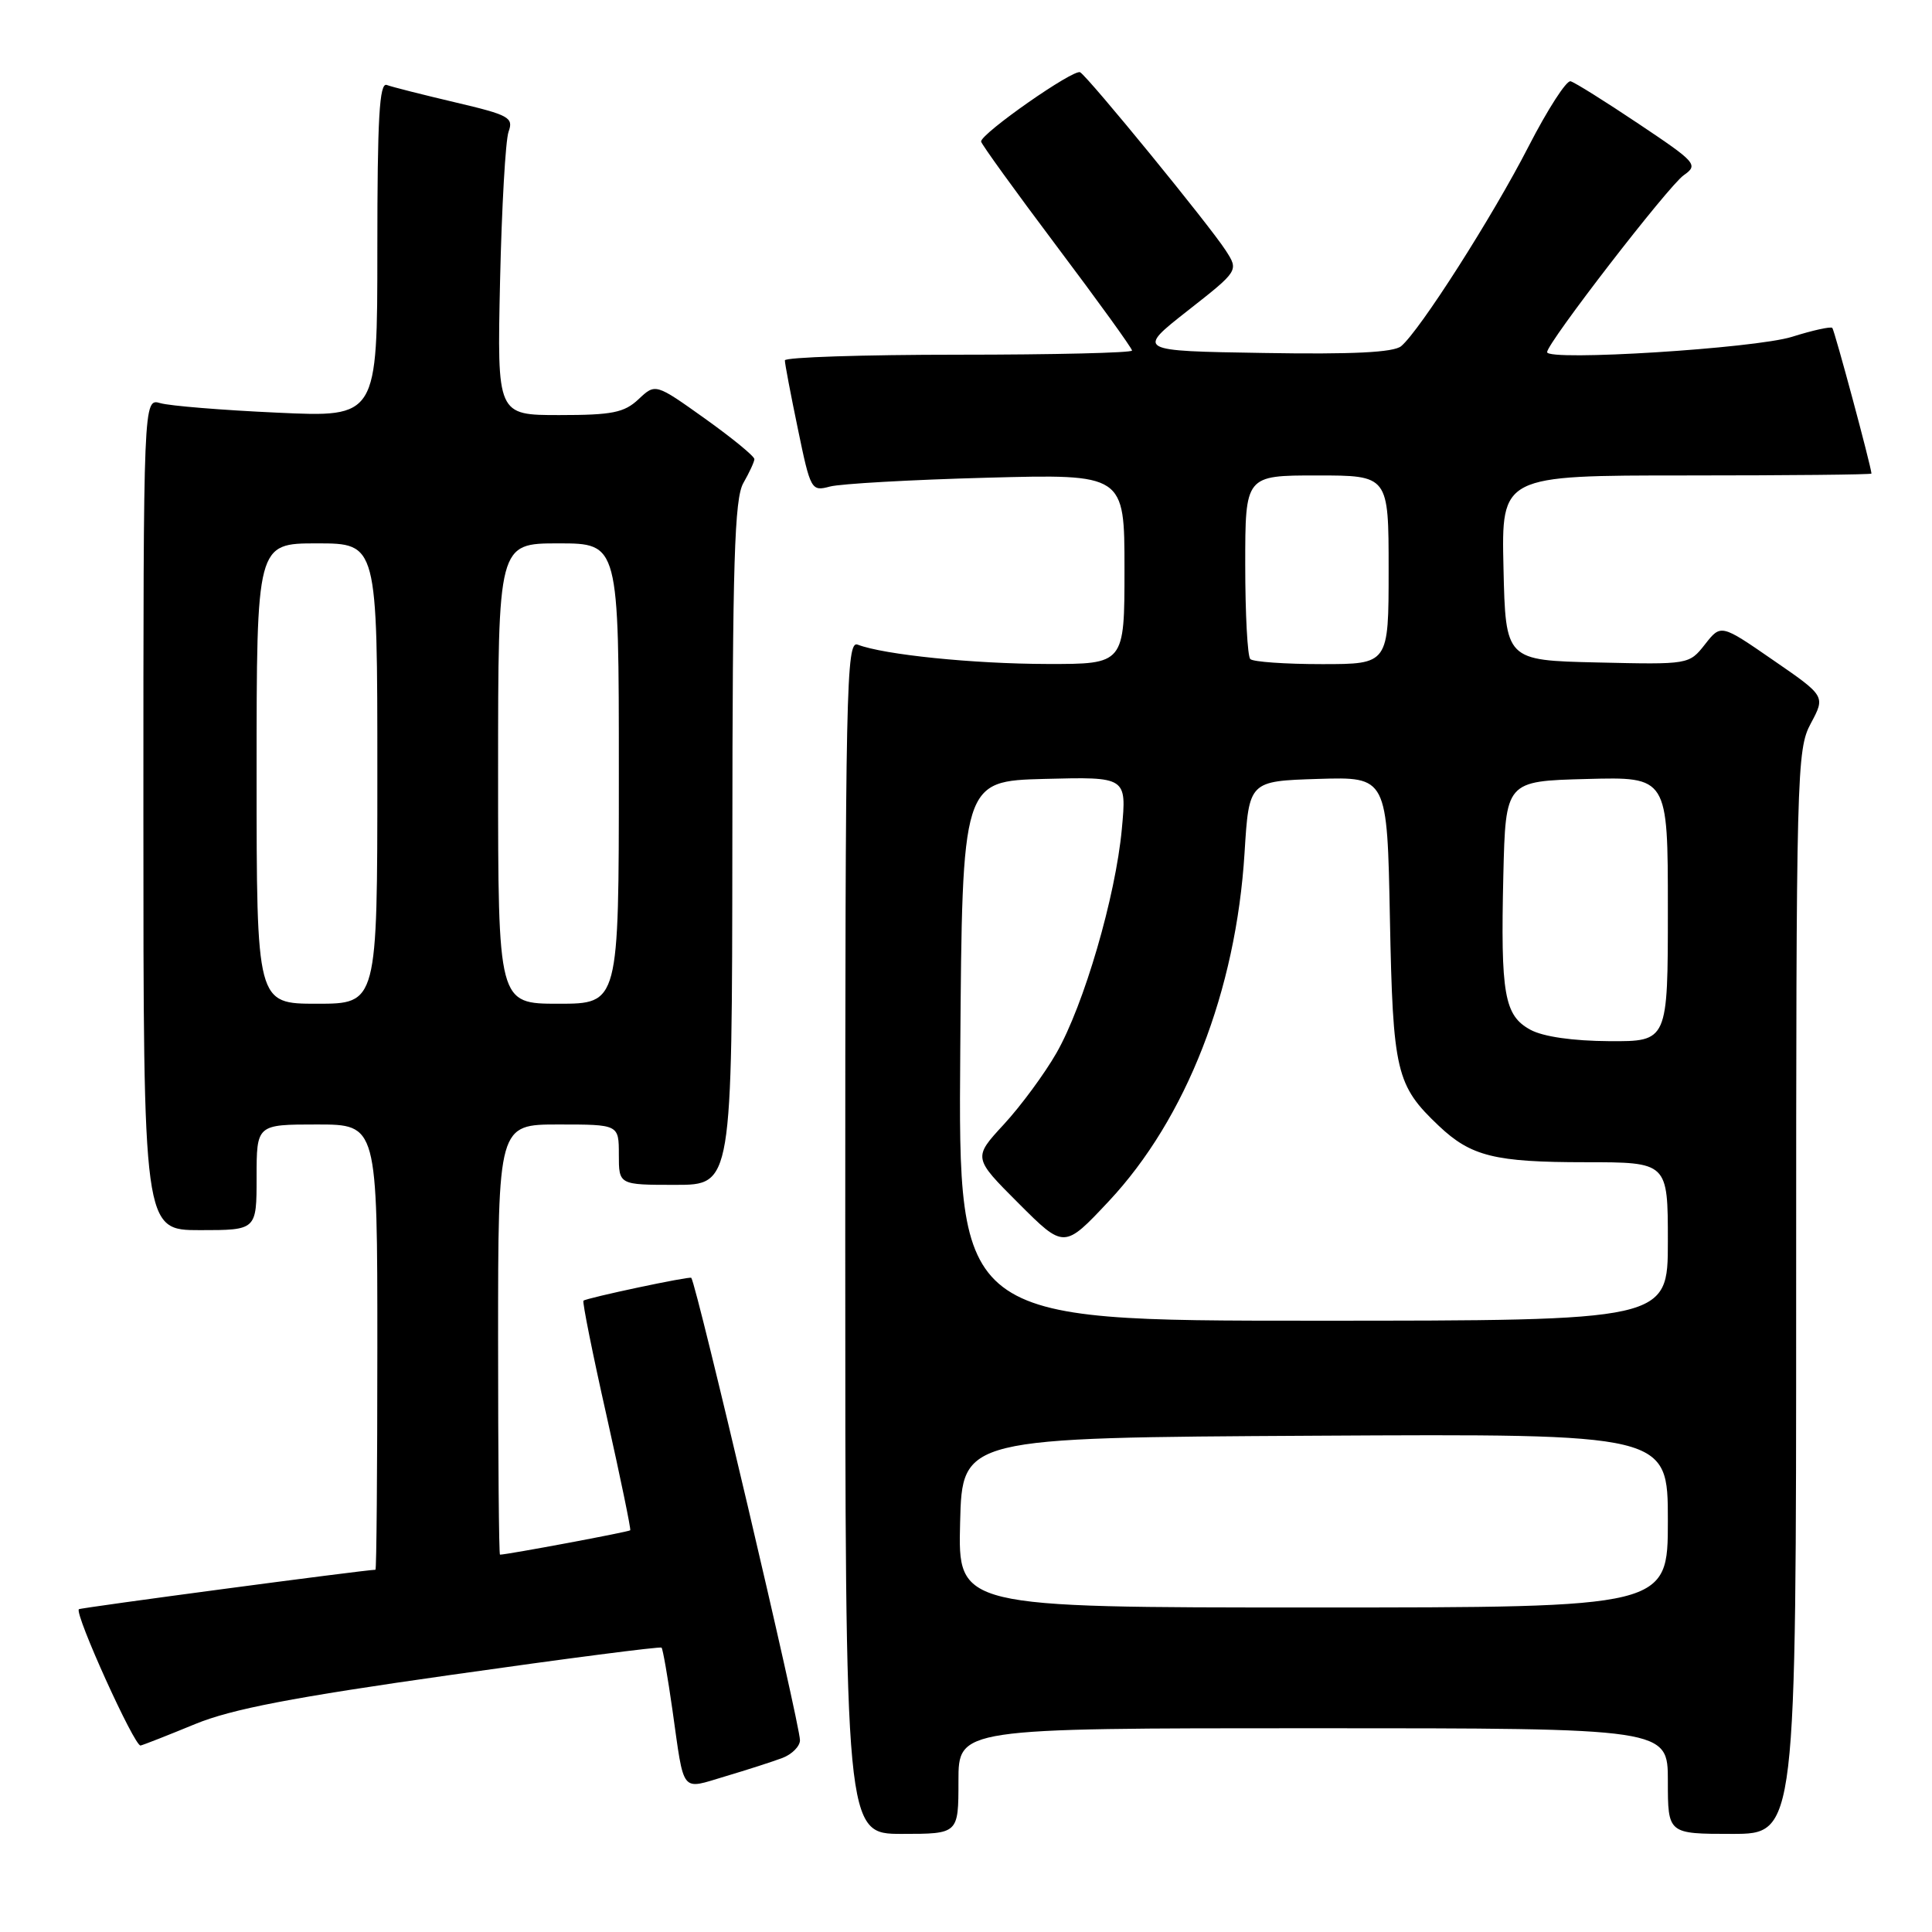 <?xml version="1.0" encoding="UTF-8" standalone="no"?>
<!DOCTYPE svg PUBLIC "-//W3C//DTD SVG 1.1//EN" "http://www.w3.org/Graphics/SVG/1.1/DTD/svg11.dtd" >
<svg xmlns="http://www.w3.org/2000/svg" xmlns:xlink="http://www.w3.org/1999/xlink" version="1.1" viewBox="0 0 256 256">
 <g >
 <path fill="currentColor"
d=" M 127.00 236.00 C 127.00 229.00 127.00 229.00 174.00 229.00 C 221.00 229.00 221.00 229.00 221.00 236.00 C 221.00 243.00 221.00 243.00 229.50 243.00 C 238.00 243.00 238.00 243.00 238.00 171.24 C 238.00 102.15 238.07 99.34 239.94 95.86 C 241.88 92.24 241.88 92.24 234.95 87.47 C 228.03 82.69 228.03 82.69 225.92 85.38 C 223.81 88.06 223.79 88.06 211.65 87.78 C 199.50 87.50 199.50 87.50 199.22 75.25 C 198.94 63.00 198.94 63.00 223.47 63.00 C 236.96 63.00 247.99 62.89 247.98 62.75 C 247.89 61.61 243.08 43.75 242.79 43.45 C 242.58 43.24 240.18 43.77 237.45 44.63 C 232.52 46.17 205.00 47.89 205.00 46.66 C 205.00 45.45 221.07 24.64 223.10 23.22 C 225.06 21.84 224.80 21.54 217.13 16.41 C 212.71 13.45 208.66 10.91 208.11 10.77 C 207.56 10.62 205.06 14.51 202.54 19.41 C 197.79 28.68 188.12 43.82 185.66 45.87 C 184.66 46.70 179.24 46.97 167.41 46.77 C 150.59 46.50 150.59 46.50 157.36 41.18 C 164.14 35.86 164.14 35.86 162.41 33.18 C 160.28 29.87 144.28 10.29 143.13 9.58 C 142.31 9.07 130.00 17.67 130.00 18.75 C 130.00 19.05 134.50 25.28 140.00 32.60 C 145.50 39.91 150.00 46.14 150.00 46.45 C 150.00 46.75 139.65 47.00 127.00 47.00 C 114.35 47.00 104.00 47.34 104.00 47.75 C 103.99 48.16 104.77 52.25 105.72 56.82 C 107.40 64.95 107.50 65.13 109.97 64.47 C 111.36 64.10 120.71 63.57 130.75 63.30 C 149.00 62.81 149.00 62.81 149.00 75.40 C 149.00 88.00 149.00 88.00 138.75 87.98 C 128.94 87.96 117.14 86.76 113.65 85.42 C 112.13 84.83 112.00 90.86 112.00 163.89 C 112.00 243.00 112.00 243.00 119.50 243.00 C 127.00 243.00 127.00 243.00 127.00 236.00 Z  M 103.67 232.94 C 104.95 232.45 106.00 231.39 106.00 230.59 C 106.00 228.45 92.36 170.44 91.60 169.32 C 91.43 169.07 77.68 171.99 77.31 172.35 C 77.15 172.52 78.52 179.37 80.37 187.58 C 82.21 195.79 83.62 202.62 83.51 202.77 C 83.34 202.98 67.25 205.99 66.25 206.00 C 66.11 206.00 66.00 193.18 66.00 177.50 C 66.00 149.00 66.00 149.00 74.00 149.00 C 82.00 149.00 82.00 149.00 82.00 153.00 C 82.00 157.00 82.00 157.00 89.50 157.00 C 97.00 157.00 97.00 157.00 97.04 111.75 C 97.06 74.41 97.32 66.06 98.50 64.00 C 99.29 62.62 99.95 61.20 99.96 60.84 C 99.98 60.47 97.04 58.06 93.43 55.48 C 86.85 50.79 86.85 50.79 84.61 52.90 C 82.71 54.68 81.13 55.00 74.12 55.00 C 65.87 55.00 65.87 55.00 66.26 37.25 C 66.48 27.49 66.98 18.58 67.39 17.45 C 68.07 15.57 67.45 15.24 60.31 13.56 C 56.02 12.55 51.94 11.52 51.25 11.26 C 50.27 10.89 50.00 15.65 50.00 33.04 C 50.00 55.30 50.00 55.30 36.75 54.68 C 29.46 54.35 22.49 53.78 21.25 53.42 C 19.00 52.77 19.00 52.77 19.00 107.88 C 19.00 163.00 19.00 163.00 26.50 163.00 C 34.00 163.00 34.00 163.00 34.00 156.00 C 34.00 149.00 34.00 149.00 42.00 149.00 C 50.00 149.00 50.00 149.00 50.00 178.50 C 50.00 194.72 49.89 208.00 49.75 208.00 C 48.24 208.03 10.64 213.03 10.45 213.23 C 9.86 213.86 17.84 231.48 18.63 231.29 C 19.11 231.17 22.36 229.89 25.85 228.45 C 30.70 226.46 38.74 224.91 59.78 221.93 C 74.94 219.77 87.49 218.15 87.66 218.32 C 87.83 218.50 88.48 222.21 89.10 226.57 C 90.70 237.86 90.13 237.15 96.12 235.37 C 98.99 234.52 102.39 233.42 103.67 232.94 Z  M 127.22 201.75 C 127.50 190.50 127.50 190.50 174.25 190.24 C 221.00 189.98 221.00 189.98 221.00 201.49 C 221.00 213.00 221.00 213.00 173.97 213.00 C 126.93 213.00 126.93 213.00 127.22 201.75 Z  M 127.24 139.25 C 127.50 103.50 127.50 103.50 138.40 103.21 C 149.29 102.93 149.29 102.93 148.65 109.84 C 147.82 118.81 143.63 133.15 139.99 139.52 C 138.41 142.28 135.27 146.54 133.02 148.98 C 128.93 153.41 128.93 153.41 134.97 159.45 C 141.00 165.48 141.00 165.48 146.92 159.17 C 157.19 148.21 163.78 131.30 164.91 113.00 C 165.50 103.50 165.50 103.50 174.66 103.21 C 183.81 102.93 183.81 102.93 184.17 121.71 C 184.57 142.07 184.98 143.81 190.66 149.19 C 194.92 153.22 198.08 154.00 210.07 154.00 C 221.00 154.00 221.00 154.00 221.00 164.50 C 221.00 175.00 221.00 175.00 173.99 175.00 C 126.97 175.00 126.97 175.00 127.24 139.25 Z  M 202.79 136.45 C 199.32 134.56 198.83 131.76 199.20 116.00 C 199.50 103.50 199.50 103.50 210.25 103.22 C 221.00 102.93 221.00 102.93 221.00 120.47 C 221.00 138.00 221.00 138.00 213.25 137.96 C 208.40 137.93 204.49 137.37 202.79 136.45 Z  M 165.67 87.33 C 165.30 86.97 165.00 81.34 165.00 74.83 C 165.00 63.00 165.00 63.00 174.50 63.00 C 184.00 63.00 184.00 63.00 184.00 75.50 C 184.00 88.00 184.00 88.00 175.17 88.00 C 170.31 88.00 166.03 87.70 165.67 87.33 Z  M 34.00 102.50 C 34.00 72.00 34.00 72.00 42.00 72.00 C 50.00 72.00 50.00 72.00 50.00 102.50 C 50.00 133.00 50.00 133.00 42.00 133.00 C 34.00 133.00 34.00 133.00 34.00 102.50 Z  M 66.00 102.50 C 66.00 72.00 66.00 72.00 74.00 72.00 C 82.00 72.00 82.00 72.00 82.00 102.50 C 82.00 133.00 82.00 133.00 74.00 133.00 C 66.00 133.00 66.00 133.00 66.00 102.50 Z "/>
</g>
</svg>